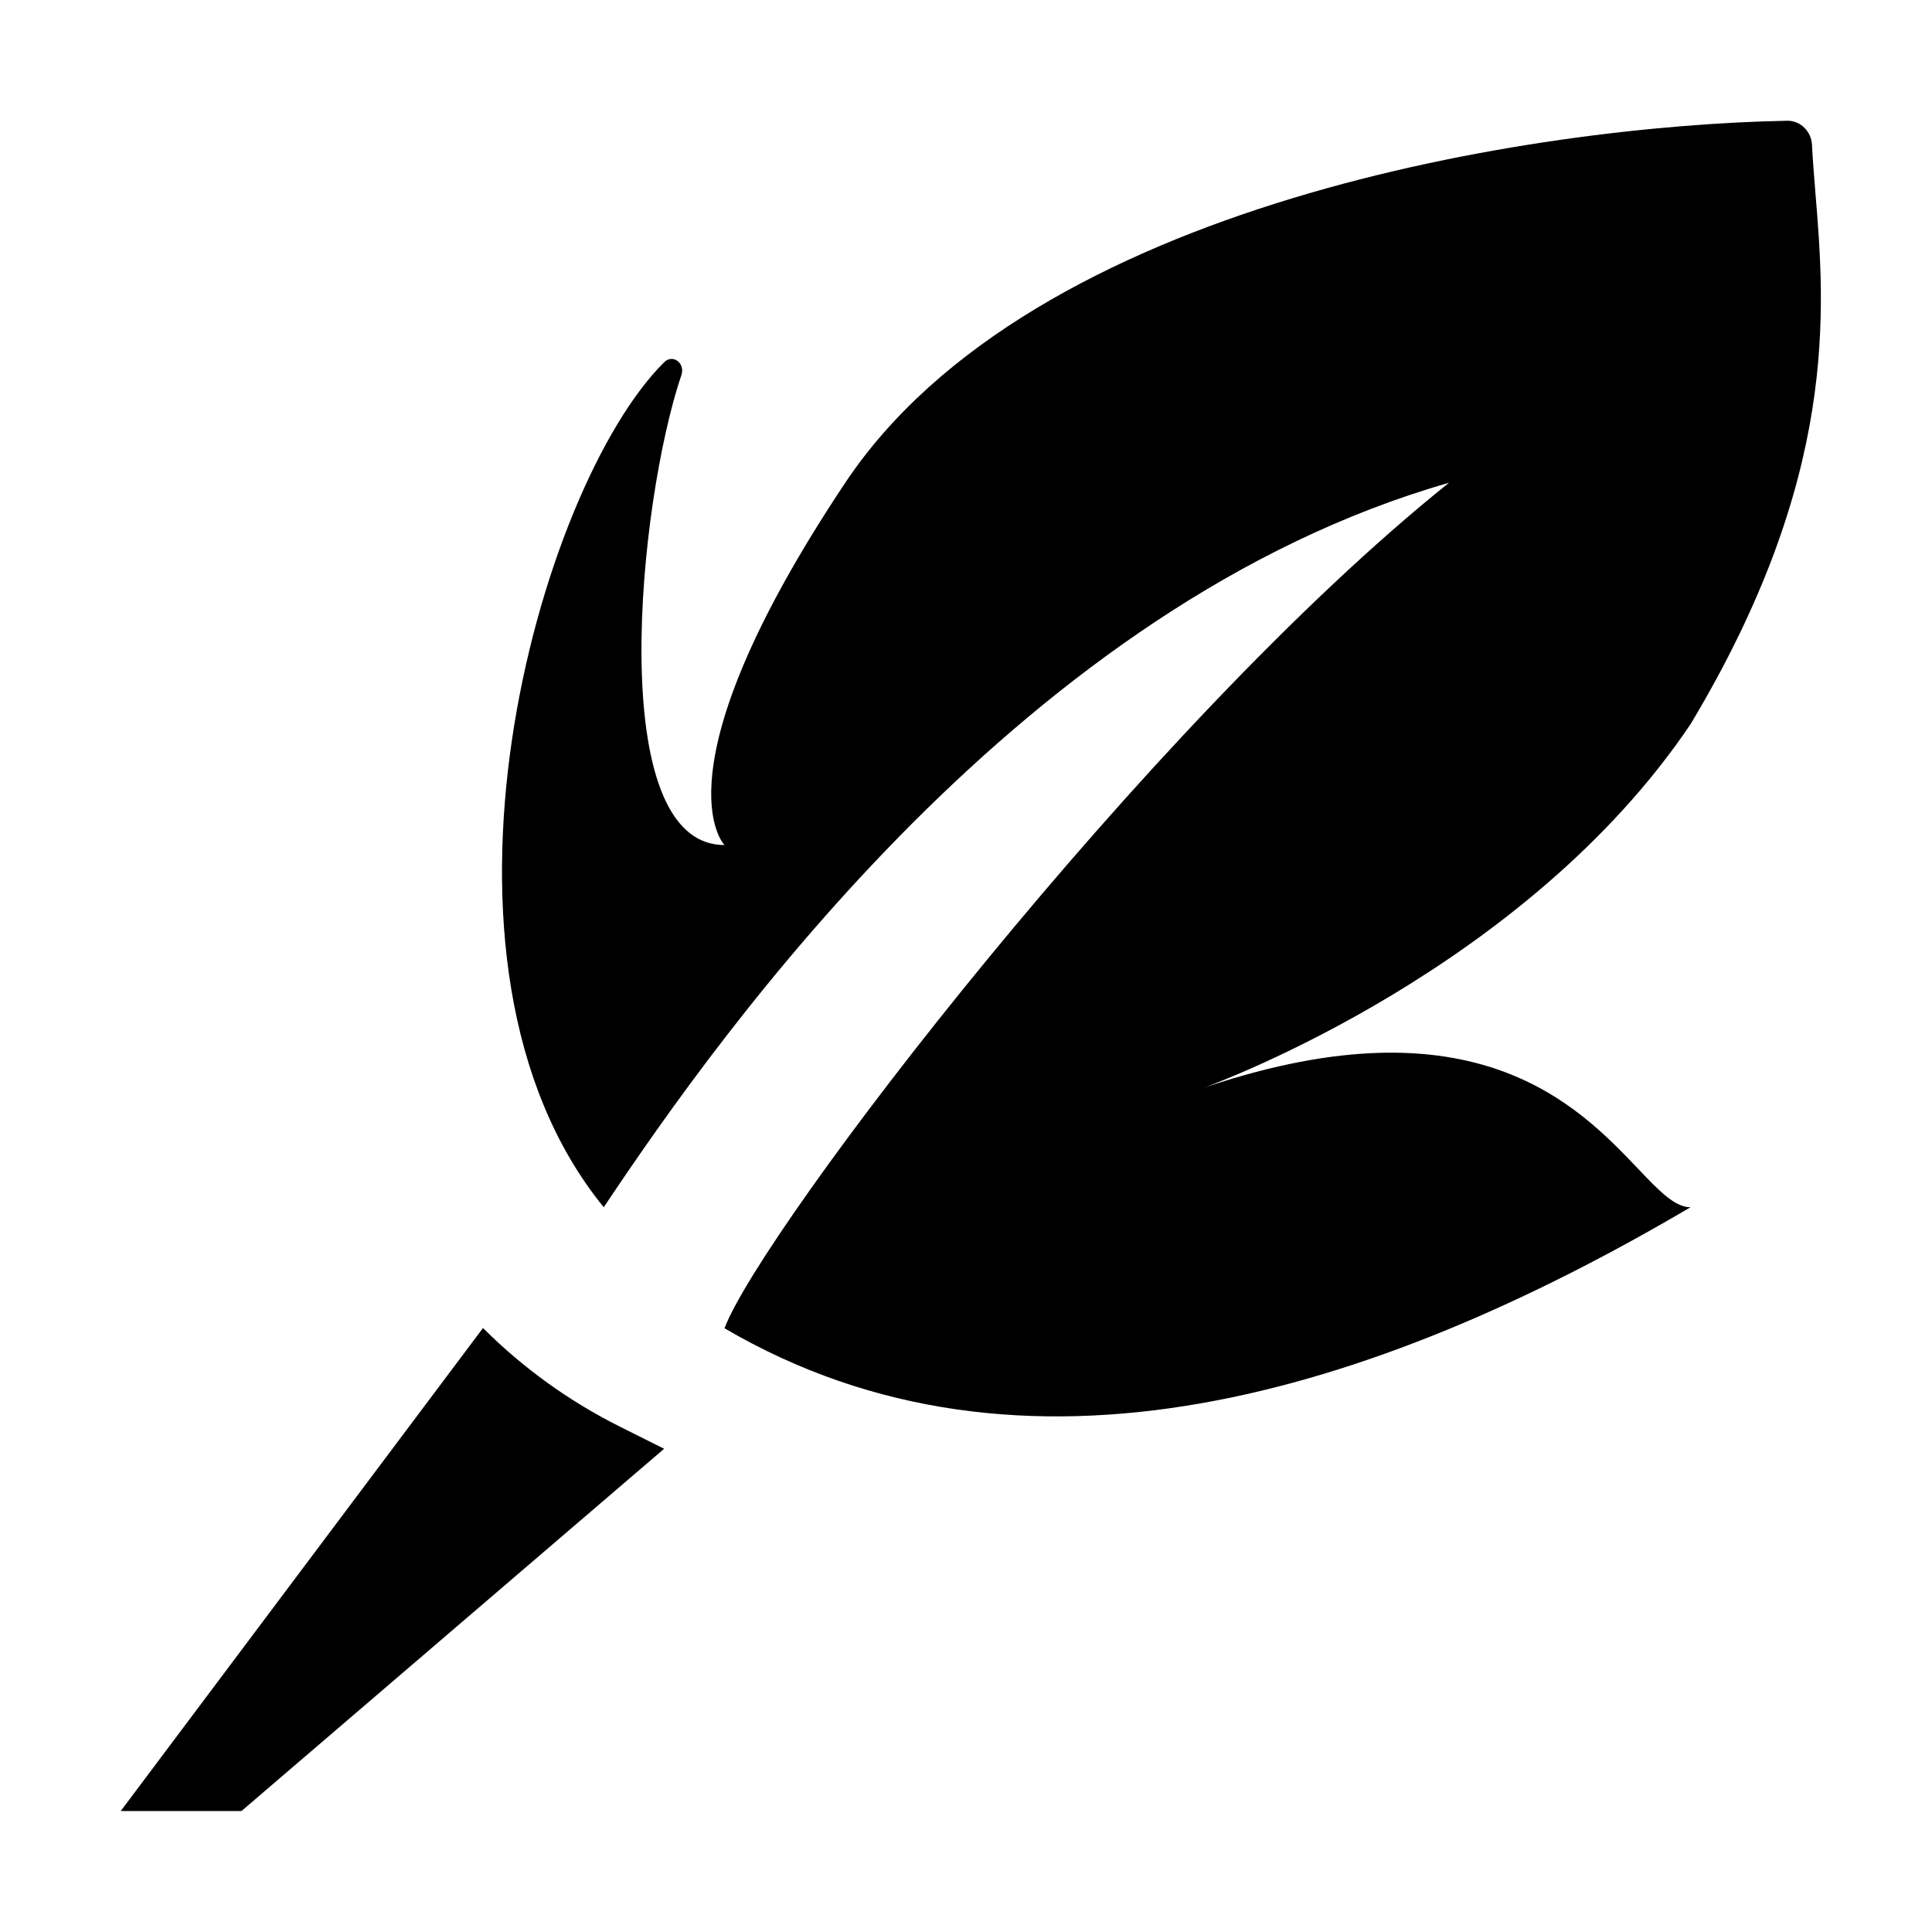 <svg width="16" height="16" viewBox="0 0 16 16" fill="none" xmlns="http://www.w3.org/2000/svg">
<path d="M6 6.998C6 6.998 5.4 6.398 7 3.998C8.549 1.675 12.72 1.039 14.8 1C14.911 0.998 15 1.088 15.006 1.198C15.012 1.322 15.023 1.453 15.034 1.591C15.115 2.572 15.229 3.949 14 5.998C12.637 8.021 10.102 8.959 9.974 9.007C9.971 9.008 9.969 9.009 9.969 9.009L10 8.998C12.213 8.26 13.066 9.155 13.562 9.675C13.738 9.86 13.869 9.998 14 9.998C11.363 11.55 8.468 12.446 6 11C6.31 10.181 9.5 6 12 3.998C8.5 5 6 8.498 5 9.998C3.348 7.972 4.458 4.035 5.5 3C5.573 2.928 5.676 3.009 5.643 3.106C5.286 4.159 5 7 6 6.998Z" fill="currentColor"/>
<path d="M1 14.998H2L5.5 11.998L5.132 11.814C4.714 11.605 4.331 11.329 4 10.998L1 14.998Z" fill="currentColor"/>
</svg>
